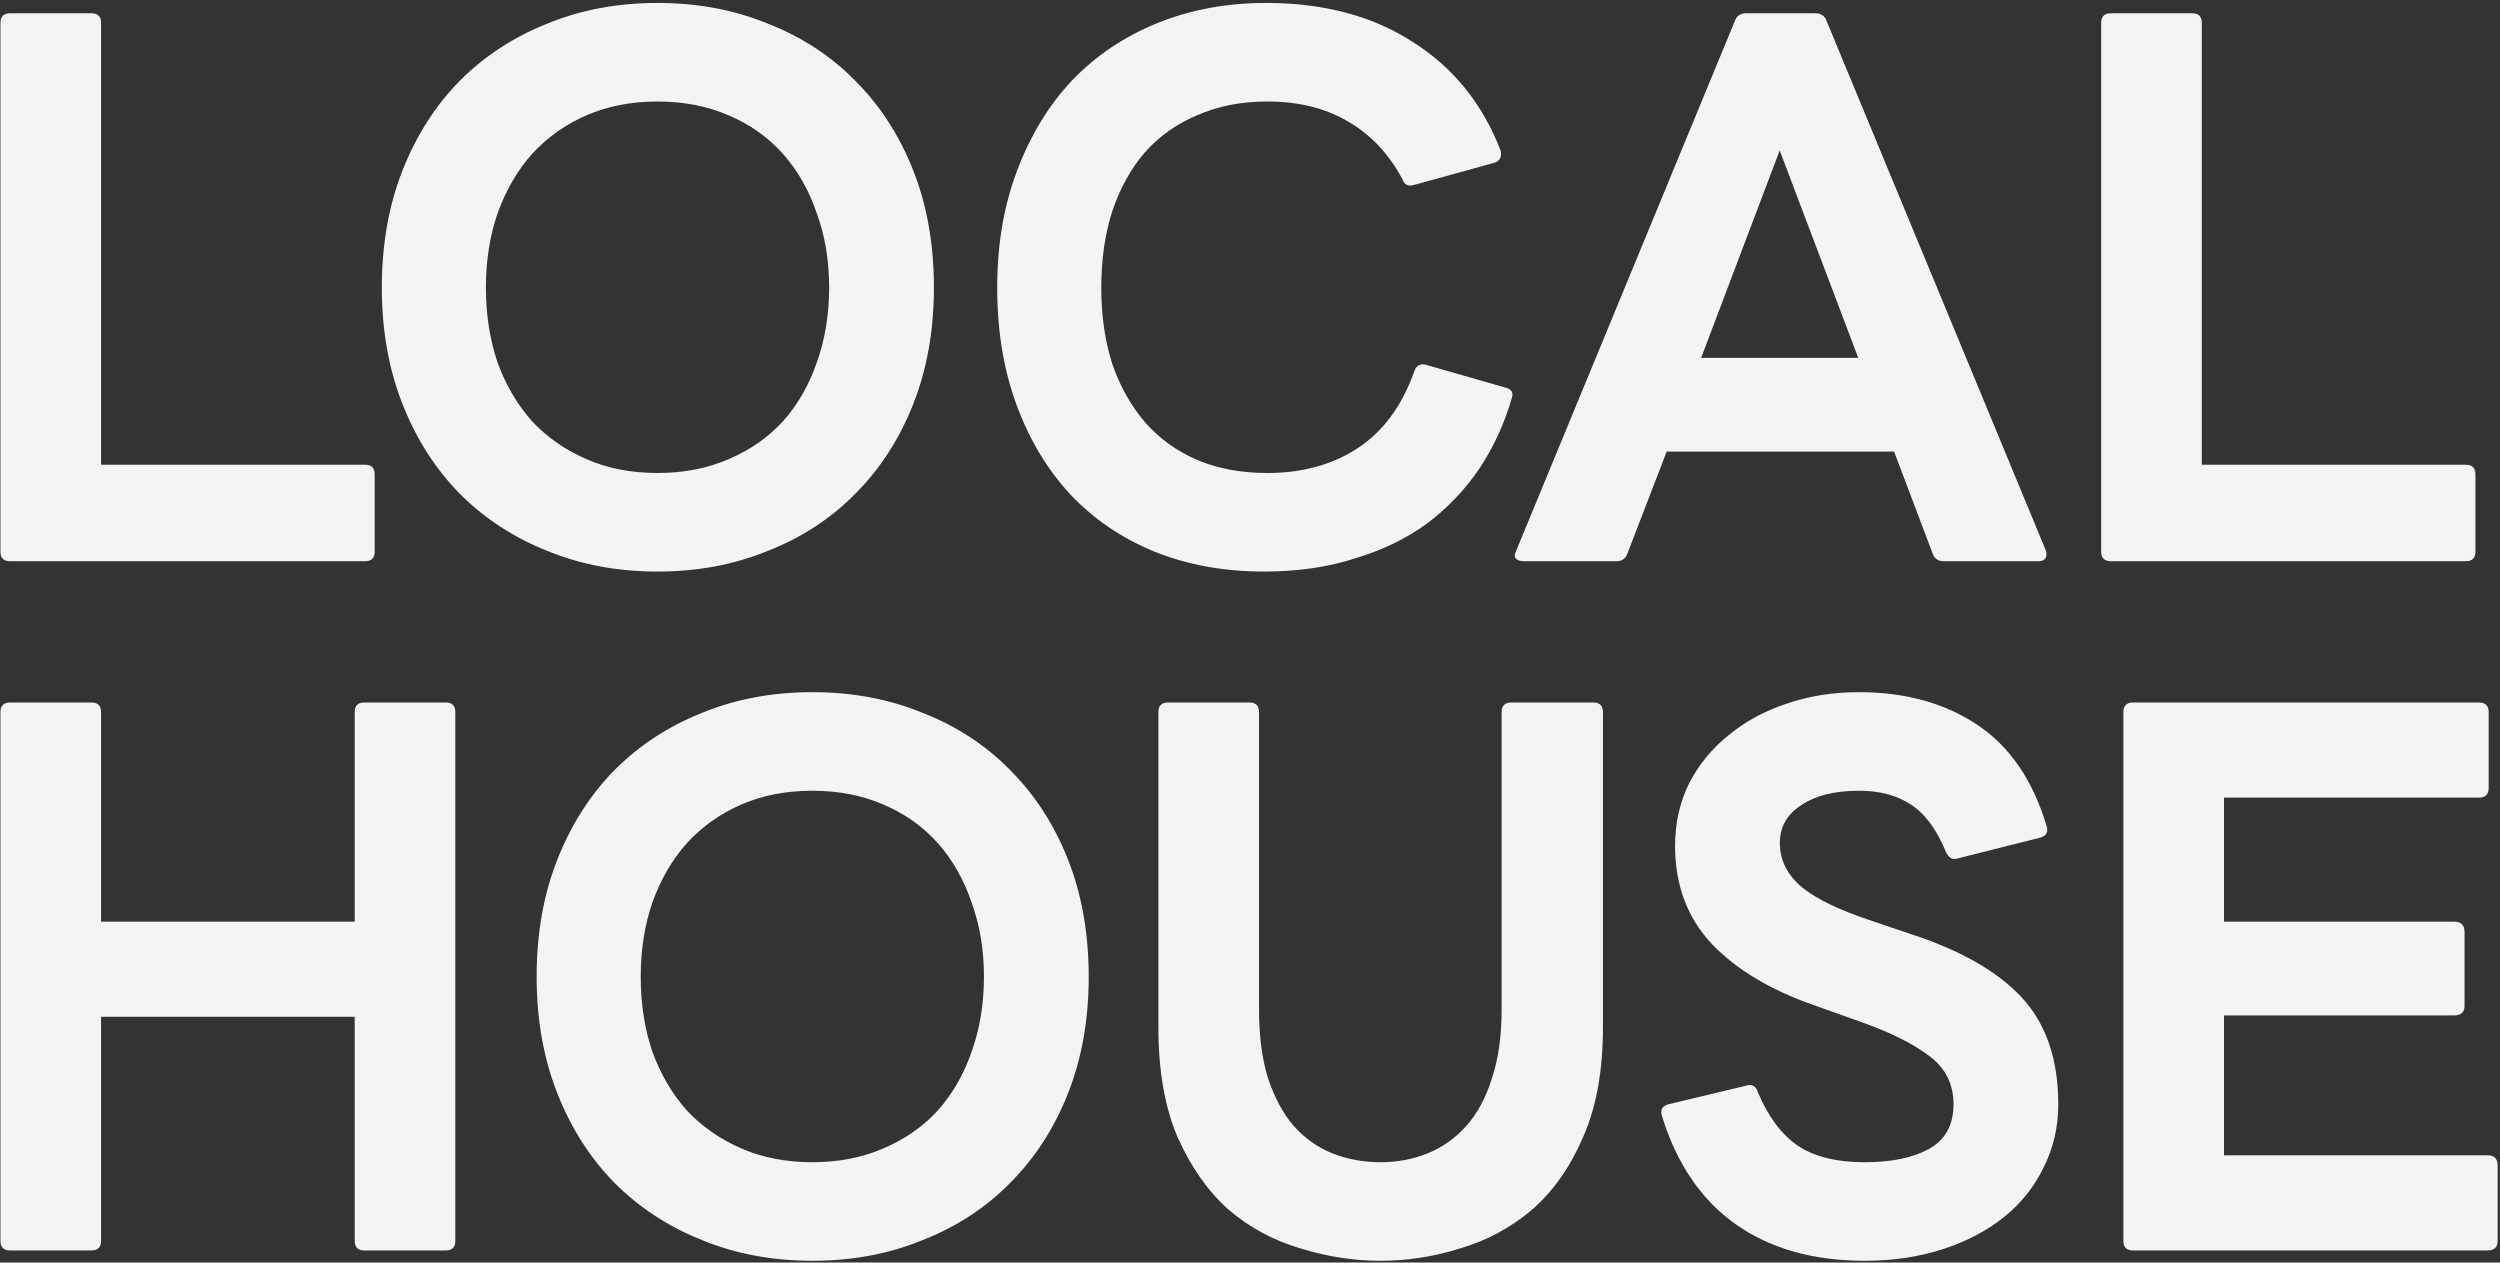 <svg width="798" height="403" viewBox="0 0 798 403" fill="none" xmlns="http://www.w3.org/2000/svg">
<rect x="0" y="0" width="798" height="403" fill="#333333" stroke="none"/>
<path d="M3.22 179.14C1.167 179.14 0.14 178.113 0.14 176.06V7.32C0.14 5.267 1.167 4.24 3.22 4.24H29.18C31.233 4.24 32.26 5.267 32.26 7.32V148.34H116.52C118.573 148.34 119.6 149.367 119.6 151.42V176.06C119.6 178.113 118.573 179.14 116.52 179.14H3.22ZM209.883 182.44C197.123 182.44 185.389 180.24 174.683 175.84C163.976 171.587 154.663 165.5 146.743 157.58C138.969 149.66 132.883 140.127 128.483 128.98C124.083 117.833 121.883 105.44 121.883 91.8C121.883 78.013 124.083 65.547 128.483 54.4C132.883 43.253 138.969 33.72 146.743 25.8C154.663 17.88 163.976 11.793 174.683 7.54C185.389 3.14 197.123 0.94 209.883 0.94C222.643 0.94 234.376 3.14 245.083 7.54C255.936 11.793 265.249 17.88 273.023 25.8C280.943 33.72 287.103 43.253 291.503 54.4C295.903 65.547 298.103 78.013 298.103 91.8C298.103 105.44 295.903 117.833 291.503 128.98C287.103 140.127 280.943 149.66 273.023 157.58C265.249 165.5 255.936 171.587 245.083 175.84C234.376 180.24 222.643 182.44 209.883 182.44ZM209.883 150.98C218.243 150.98 225.796 149.513 232.543 146.58C239.436 143.647 245.229 139.613 249.923 134.48C254.616 129.2 258.209 122.967 260.703 115.78C263.343 108.447 264.663 100.453 264.663 91.8C264.663 83.147 263.343 75.227 260.703 68.04C258.209 60.707 254.616 54.4 249.923 49.12C245.229 43.84 239.436 39.733 232.543 36.8C225.796 33.867 218.243 32.4 209.883 32.4C201.523 32.4 193.969 33.867 187.223 36.8C180.476 39.733 174.683 43.84 169.843 49.12C165.149 54.4 161.483 60.707 158.843 68.04C156.349 75.227 155.103 83.147 155.103 91.8C155.103 100.453 156.349 108.447 158.843 115.78C161.483 122.967 165.149 129.2 169.843 134.48C174.683 139.613 180.476 143.647 187.223 146.58C193.969 149.513 201.523 150.98 209.883 150.98ZM403.45 182.44C390.69 182.44 379.03 180.313 368.47 176.06C358.056 171.807 349.11 165.72 341.63 157.8C334.296 149.88 328.576 140.347 324.47 129.2C320.363 118.053 318.31 105.587 318.31 91.8C318.31 78.013 320.436 65.547 324.69 54.4C328.943 43.107 334.81 33.5 342.29 25.58C349.917 17.66 359.01 11.573 369.57 7.32C380.13 3.067 391.643 0.94 404.11 0.94C422.443 0.94 437.99 5.047 450.75 13.26C463.657 21.327 473.043 32.84 478.91 47.8C479.057 48.093 479.13 48.533 479.13 49.12C479.13 50.587 478.397 51.54 476.93 51.98L451.41 59.02L450.31 59.24C448.99 59.24 448.11 58.58 447.67 57.26C443.417 49.193 437.623 43.033 430.29 38.78C423.103 34.527 414.523 32.4 404.55 32.4C396.19 32.4 388.71 33.867 382.11 36.8C375.51 39.587 369.937 43.547 365.39 48.68C360.99 53.813 357.543 60.047 355.05 67.38C352.703 74.713 351.53 82.853 351.53 91.8C351.53 100.747 352.703 108.887 355.05 116.22C357.543 123.407 361.063 129.64 365.61 134.92C370.157 140.053 375.657 144.013 382.11 146.8C388.71 149.587 396.19 150.98 404.55 150.98C415.697 150.98 425.303 148.34 433.37 143.06C441.437 137.78 447.45 129.64 451.41 118.64C451.997 116.733 453.243 116 455.15 116.44L480.45 123.7C482.357 124.14 483.09 125.167 482.65 126.78C480.303 134.993 476.857 142.547 472.31 149.44C467.763 156.187 462.19 162.053 455.59 167.04C448.99 171.88 441.29 175.62 432.49 178.26C423.837 181.047 414.157 182.44 403.45 182.44ZM486.459 179.14C485.285 179.14 484.405 178.847 483.819 178.26C483.379 177.673 483.452 176.793 484.039 175.62L553.779 6.66C554.365 5.047 555.539 4.24 557.299 4.24H579.519C581.279 4.24 582.452 5.047 583.039 6.66L652.999 175.62C653.145 175.913 653.219 176.353 653.219 176.94C653.219 178.407 652.339 179.14 650.579 179.14H620.439C618.679 179.14 617.505 178.333 616.919 176.72L604.599 144.16H531.999L519.459 176.72C518.872 178.333 517.699 179.14 515.939 179.14H486.459ZM593.159 114.24L568.079 48.02L542.999 114.24H593.159ZM673.773 179.14C671.72 179.14 670.693 178.113 670.693 176.06V7.32C670.693 5.267 671.72 4.24 673.773 4.24H699.733C701.786 4.24 702.813 5.267 702.813 7.32V148.34H787.073C789.126 148.34 790.153 149.367 790.153 151.42V176.06C790.153 178.113 789.126 179.14 787.073 179.14H673.773ZM3.22 399.14C1.167 399.14 0.14 398.113 0.14 396.06V227.32C0.14 225.267 1.167 224.24 3.22 224.24H29.18C31.233 224.24 32.26 225.267 32.26 227.32V294.2H113.22V227.32C113.22 225.267 114.247 224.24 116.3 224.24H142.26C144.313 224.24 145.34 225.267 145.34 227.32V396.06C145.34 398.113 144.313 399.14 142.26 399.14H116.3C114.247 399.14 113.22 398.113 113.22 396.06V324.56H32.26V396.06C32.26 398.113 31.233 399.14 29.18 399.14H3.22ZM259.297 402.44C246.537 402.44 234.803 400.24 224.097 395.84C213.39 391.587 204.077 385.5 196.157 377.58C188.383 369.66 182.297 360.127 177.897 348.98C173.497 337.833 171.297 325.44 171.297 311.8C171.297 298.013 173.497 285.547 177.897 274.4C182.297 263.253 188.383 253.72 196.157 245.8C204.077 237.88 213.39 231.793 224.097 227.54C234.803 223.14 246.537 220.94 259.297 220.94C272.057 220.94 283.79 223.14 294.497 227.54C305.35 231.793 314.663 237.88 322.437 245.8C330.357 253.72 336.517 263.253 340.917 274.4C345.317 285.547 347.517 298.013 347.517 311.8C347.517 325.44 345.317 337.833 340.917 348.98C336.517 360.127 330.357 369.66 322.437 377.58C314.663 385.5 305.35 391.587 294.497 395.84C283.79 400.24 272.057 402.44 259.297 402.44ZM259.297 370.98C267.657 370.98 275.21 369.513 281.957 366.58C288.85 363.647 294.643 359.613 299.337 354.48C304.03 349.2 307.623 342.967 310.117 335.78C312.757 328.447 314.077 320.453 314.077 311.8C314.077 303.147 312.757 295.227 310.117 288.04C307.623 280.707 304.03 274.4 299.337 269.12C294.643 263.84 288.85 259.733 281.957 256.8C275.21 253.867 267.657 252.4 259.297 252.4C250.937 252.4 243.383 253.867 236.637 256.8C229.89 259.733 224.097 263.84 219.257 269.12C214.563 274.4 210.897 280.707 208.257 288.04C205.763 295.227 204.517 303.147 204.517 311.8C204.517 320.453 205.763 328.447 208.257 335.78C210.897 342.967 214.563 349.2 219.257 354.48C224.097 359.613 229.89 363.647 236.637 366.58C243.383 369.513 250.937 370.98 259.297 370.98ZM440.601 402.44C432.094 402.44 423.587 401.12 415.081 398.48C406.574 395.987 398.947 391.88 392.201 386.16C385.601 380.293 380.174 372.593 375.921 363.06C371.814 353.527 369.761 341.793 369.761 327.86V227.32C369.761 225.267 370.787 224.24 372.841 224.24H398.801C400.854 224.24 401.881 225.267 401.881 227.32V322.14C401.881 330.647 402.834 337.98 404.741 344.14C406.794 350.3 409.507 355.36 412.881 359.32C416.401 363.28 420.507 366.213 425.201 368.12C430.041 370.027 435.174 370.98 440.601 370.98C446.027 370.98 451.087 370.027 455.781 368.12C460.474 366.213 464.581 363.28 468.101 359.32C471.621 355.36 474.334 350.3 476.241 344.14C478.294 337.98 479.321 330.647 479.321 322.14V227.32C479.321 225.267 480.347 224.24 482.401 224.24H508.581C510.634 224.24 511.661 225.267 511.661 227.32V327.86C511.661 341.793 509.534 353.527 505.281 363.06C501.174 372.593 495.747 380.293 489.001 386.16C482.254 391.88 474.627 395.987 466.121 398.48C457.761 401.12 449.254 402.44 440.601 402.44ZM595.182 402.44C578.755 402.44 565.042 398.553 554.042 390.78C543.042 383.007 535.195 371.493 530.502 356.24C530.355 355.947 530.282 355.507 530.282 354.92C530.282 353.747 531.015 352.94 532.482 352.5L557.342 346.56C557.635 346.413 558.002 346.34 558.442 346.34C559.762 346.34 560.642 347.073 561.082 348.54C564.308 356.313 568.562 362.033 573.842 365.7C579.122 369.22 586.235 370.98 595.182 370.98C603.688 370.98 610.508 369.587 615.642 366.8C620.922 363.867 623.562 359.1 623.562 352.5C623.562 346.047 620.995 340.913 615.862 337.1C610.875 333.287 603.908 329.767 594.962 326.54L579.562 321.04C565.482 316.2 554.482 309.673 546.562 301.46C538.642 293.1 534.682 282.613 534.682 270C534.682 262.813 536.148 256.213 539.082 250.2C542.162 244.187 546.342 239.053 551.622 234.8C556.902 230.4 563.062 227.027 570.102 224.68C577.288 222.187 585.062 220.94 593.422 220.94C608.088 220.94 620.628 224.387 631.042 231.28C641.455 238.173 648.862 248.953 653.262 263.62C653.408 263.913 653.482 264.353 653.482 264.94C653.482 266.113 652.748 266.92 651.282 267.36L625.102 273.96C624.808 274.107 624.368 274.18 623.782 274.18C622.755 274.18 621.875 273.447 621.142 271.98C618.208 264.793 614.468 259.733 609.922 256.8C605.522 253.867 600.022 252.4 593.422 252.4C585.648 252.4 579.488 253.94 574.942 257.02C570.395 259.953 568.122 263.987 568.122 269.12C568.122 274.547 570.468 279.24 575.162 283.2C579.855 287.013 587.335 290.607 597.602 293.98L609.922 298.16C625.762 303.293 637.568 310.04 645.342 318.4C653.115 326.76 657.002 338.127 657.002 352.5C657.002 359.687 655.462 366.36 652.382 372.52C649.448 378.68 645.268 383.96 639.842 388.36C634.415 392.76 627.888 396.207 620.262 398.7C612.635 401.193 604.275 402.44 595.182 402.44ZM680.863 399.14C678.81 399.14 677.783 398.113 677.783 396.06V227.32C677.783 225.267 678.81 224.24 680.863 224.24H791.303C793.356 224.24 794.383 225.267 794.383 227.32V251.52C794.383 253.573 793.356 254.6 791.303 254.6H709.903V294.2H783.383C785.583 294.2 786.683 295.3 786.683 297.5V321.04C786.683 323.093 785.583 324.12 783.383 324.12H709.903V368.78H794.163C796.216 368.78 797.243 369.88 797.243 372.08V396.06C797.243 398.113 796.216 399.14 794.163 399.14H680.863Z" fill="#F4F4F4"/>
</svg>
